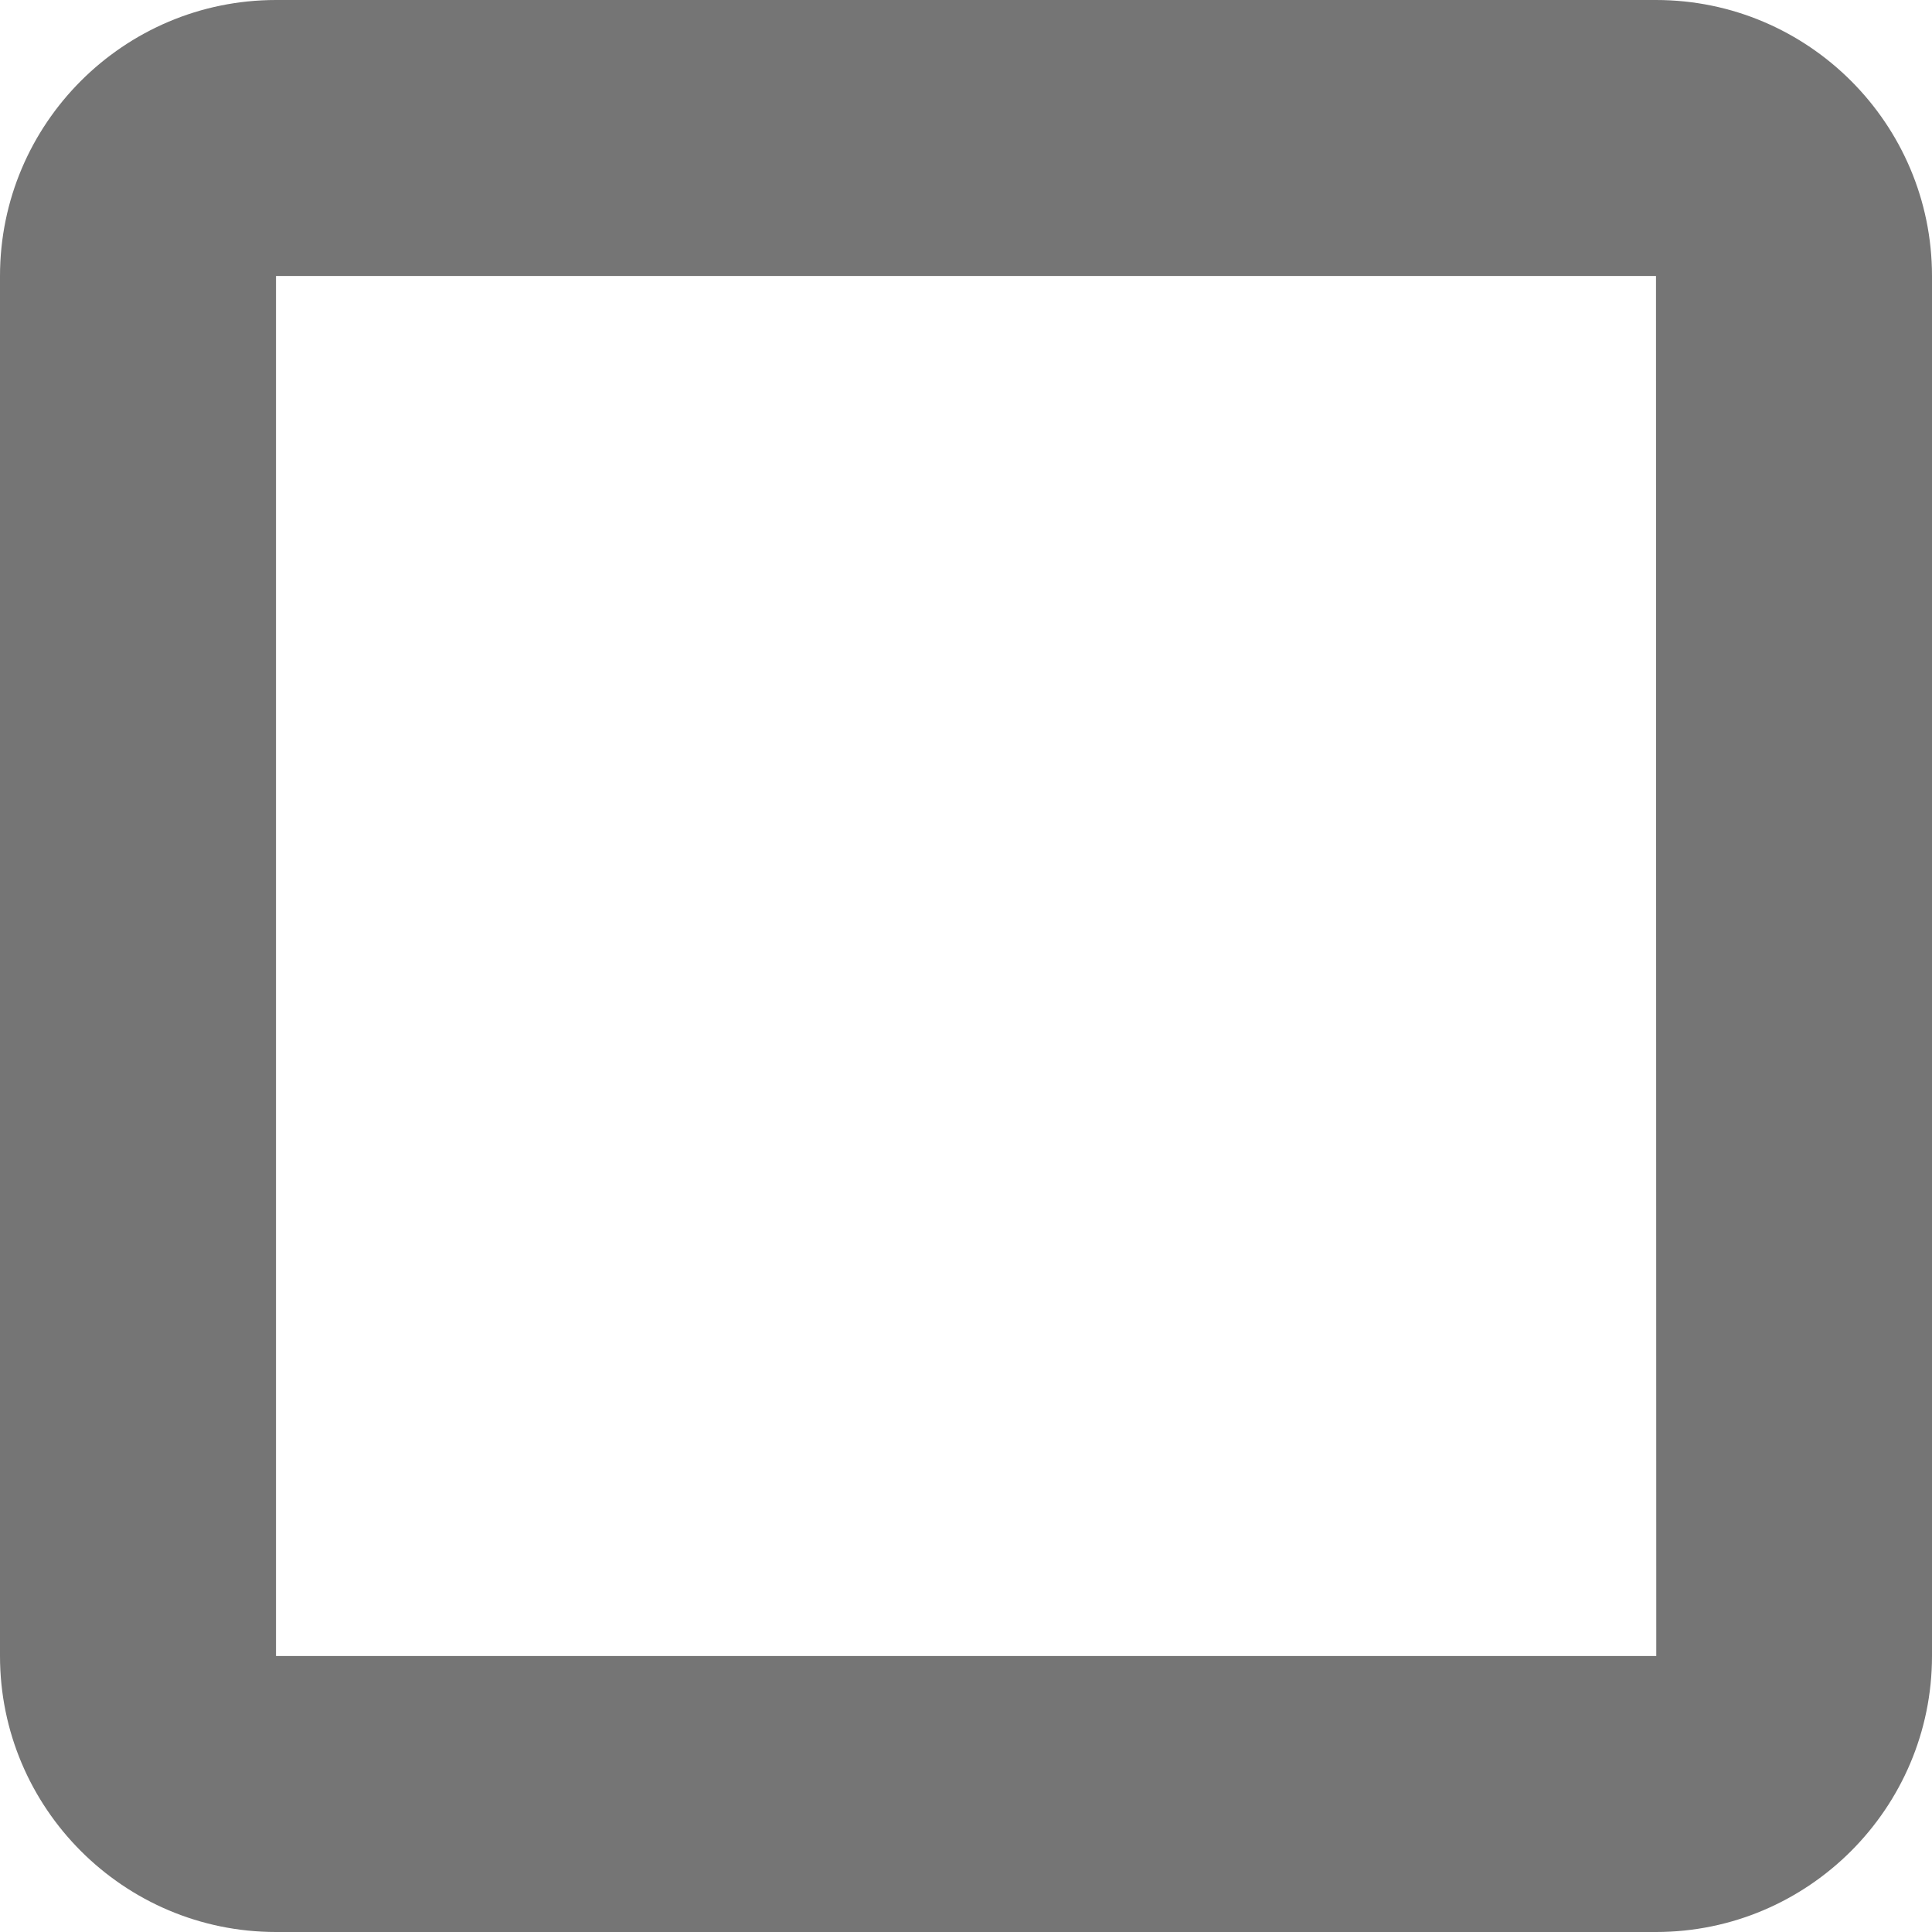 <svg width="21" height="21" viewBox="0 0 21 21" fill="none" xmlns="http://www.w3.org/2000/svg">
<path d="M3 0C1.345 0 0 1.345 0 3V18C0 19.654 1.345 21 3 21H18C19.654 21 21 19.654 21 18V3C21 1.345 19.654 0 18 0H3ZM3 18V3H18L18.003 18H3Z" fill="#757575"/>
</svg>
